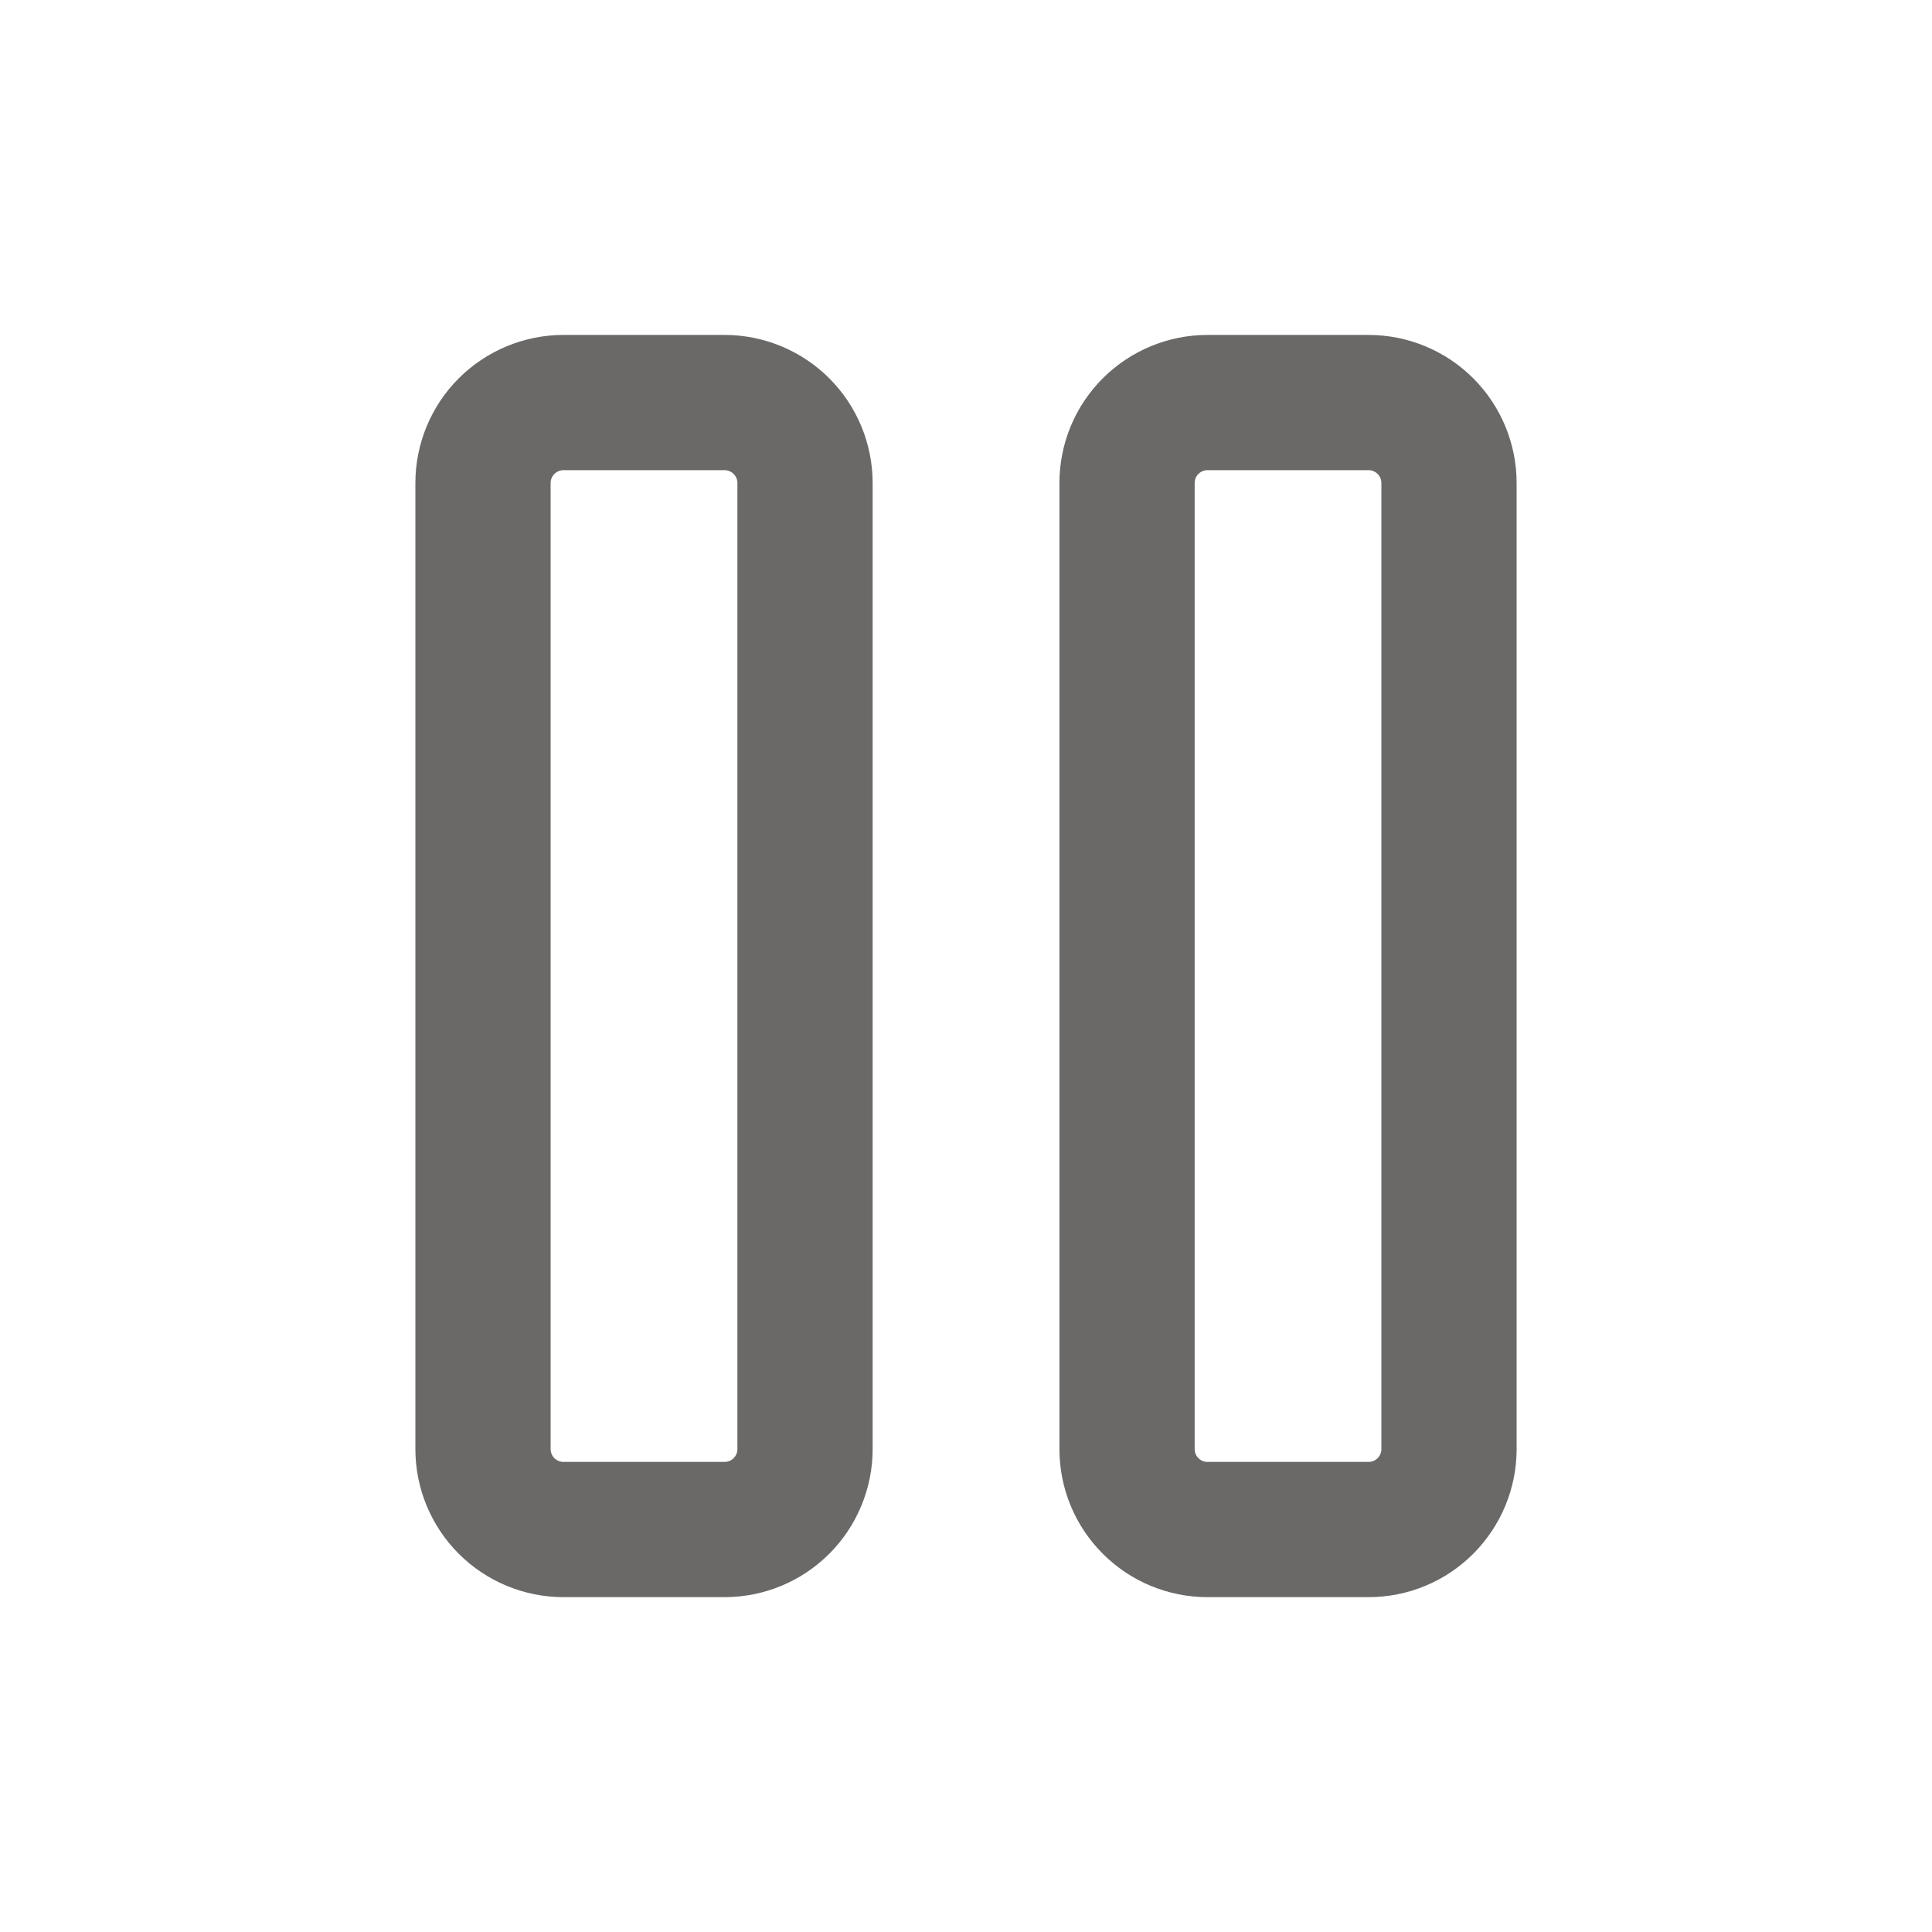 <svg xmlns="http://www.w3.org/2000/svg" width="25" height="25" fill="none" viewBox="0 0 25 25"><g clip-path="url(#clip0_6919_3680)"><path stroke="#6A6968" stroke-linecap="round" stroke-linejoin="round" stroke-width="1.75" d="M6.25 6.251C6.25 5.974 6.36 5.709 6.555 5.514C6.751 5.319 7.016 5.209 7.292 5.209H9.375C9.652 5.209 9.916 5.319 10.112 5.514C10.307 5.709 10.417 5.974 10.417 6.251V18.751C10.417 19.027 10.307 19.292 10.112 19.487C9.916 19.683 9.652 19.792 9.375 19.792H7.292C7.016 19.792 6.751 19.683 6.555 19.487C6.36 19.292 6.25 19.027 6.25 18.751V6.251Z"/><path stroke="#6A6968" stroke-linecap="round" stroke-linejoin="round" stroke-width="1.75" d="M14.584 6.251C14.584 5.974 14.693 5.709 14.889 5.514C15.084 5.319 15.349 5.209 15.625 5.209H17.709C17.985 5.209 18.25 5.319 18.445 5.514C18.64 5.709 18.75 5.974 18.75 6.251V18.751C18.75 19.027 18.64 19.292 18.445 19.487C18.25 19.683 17.985 19.792 17.709 19.792H15.625C15.349 19.792 15.084 19.683 14.889 19.487C14.693 19.292 14.584 19.027 14.584 18.751V6.251Z"/></g><defs><clipPath id="clip0_6919_3680"><rect width="25" height="25" fill="#fff" transform="translate(0)"/></clipPath></defs></svg>